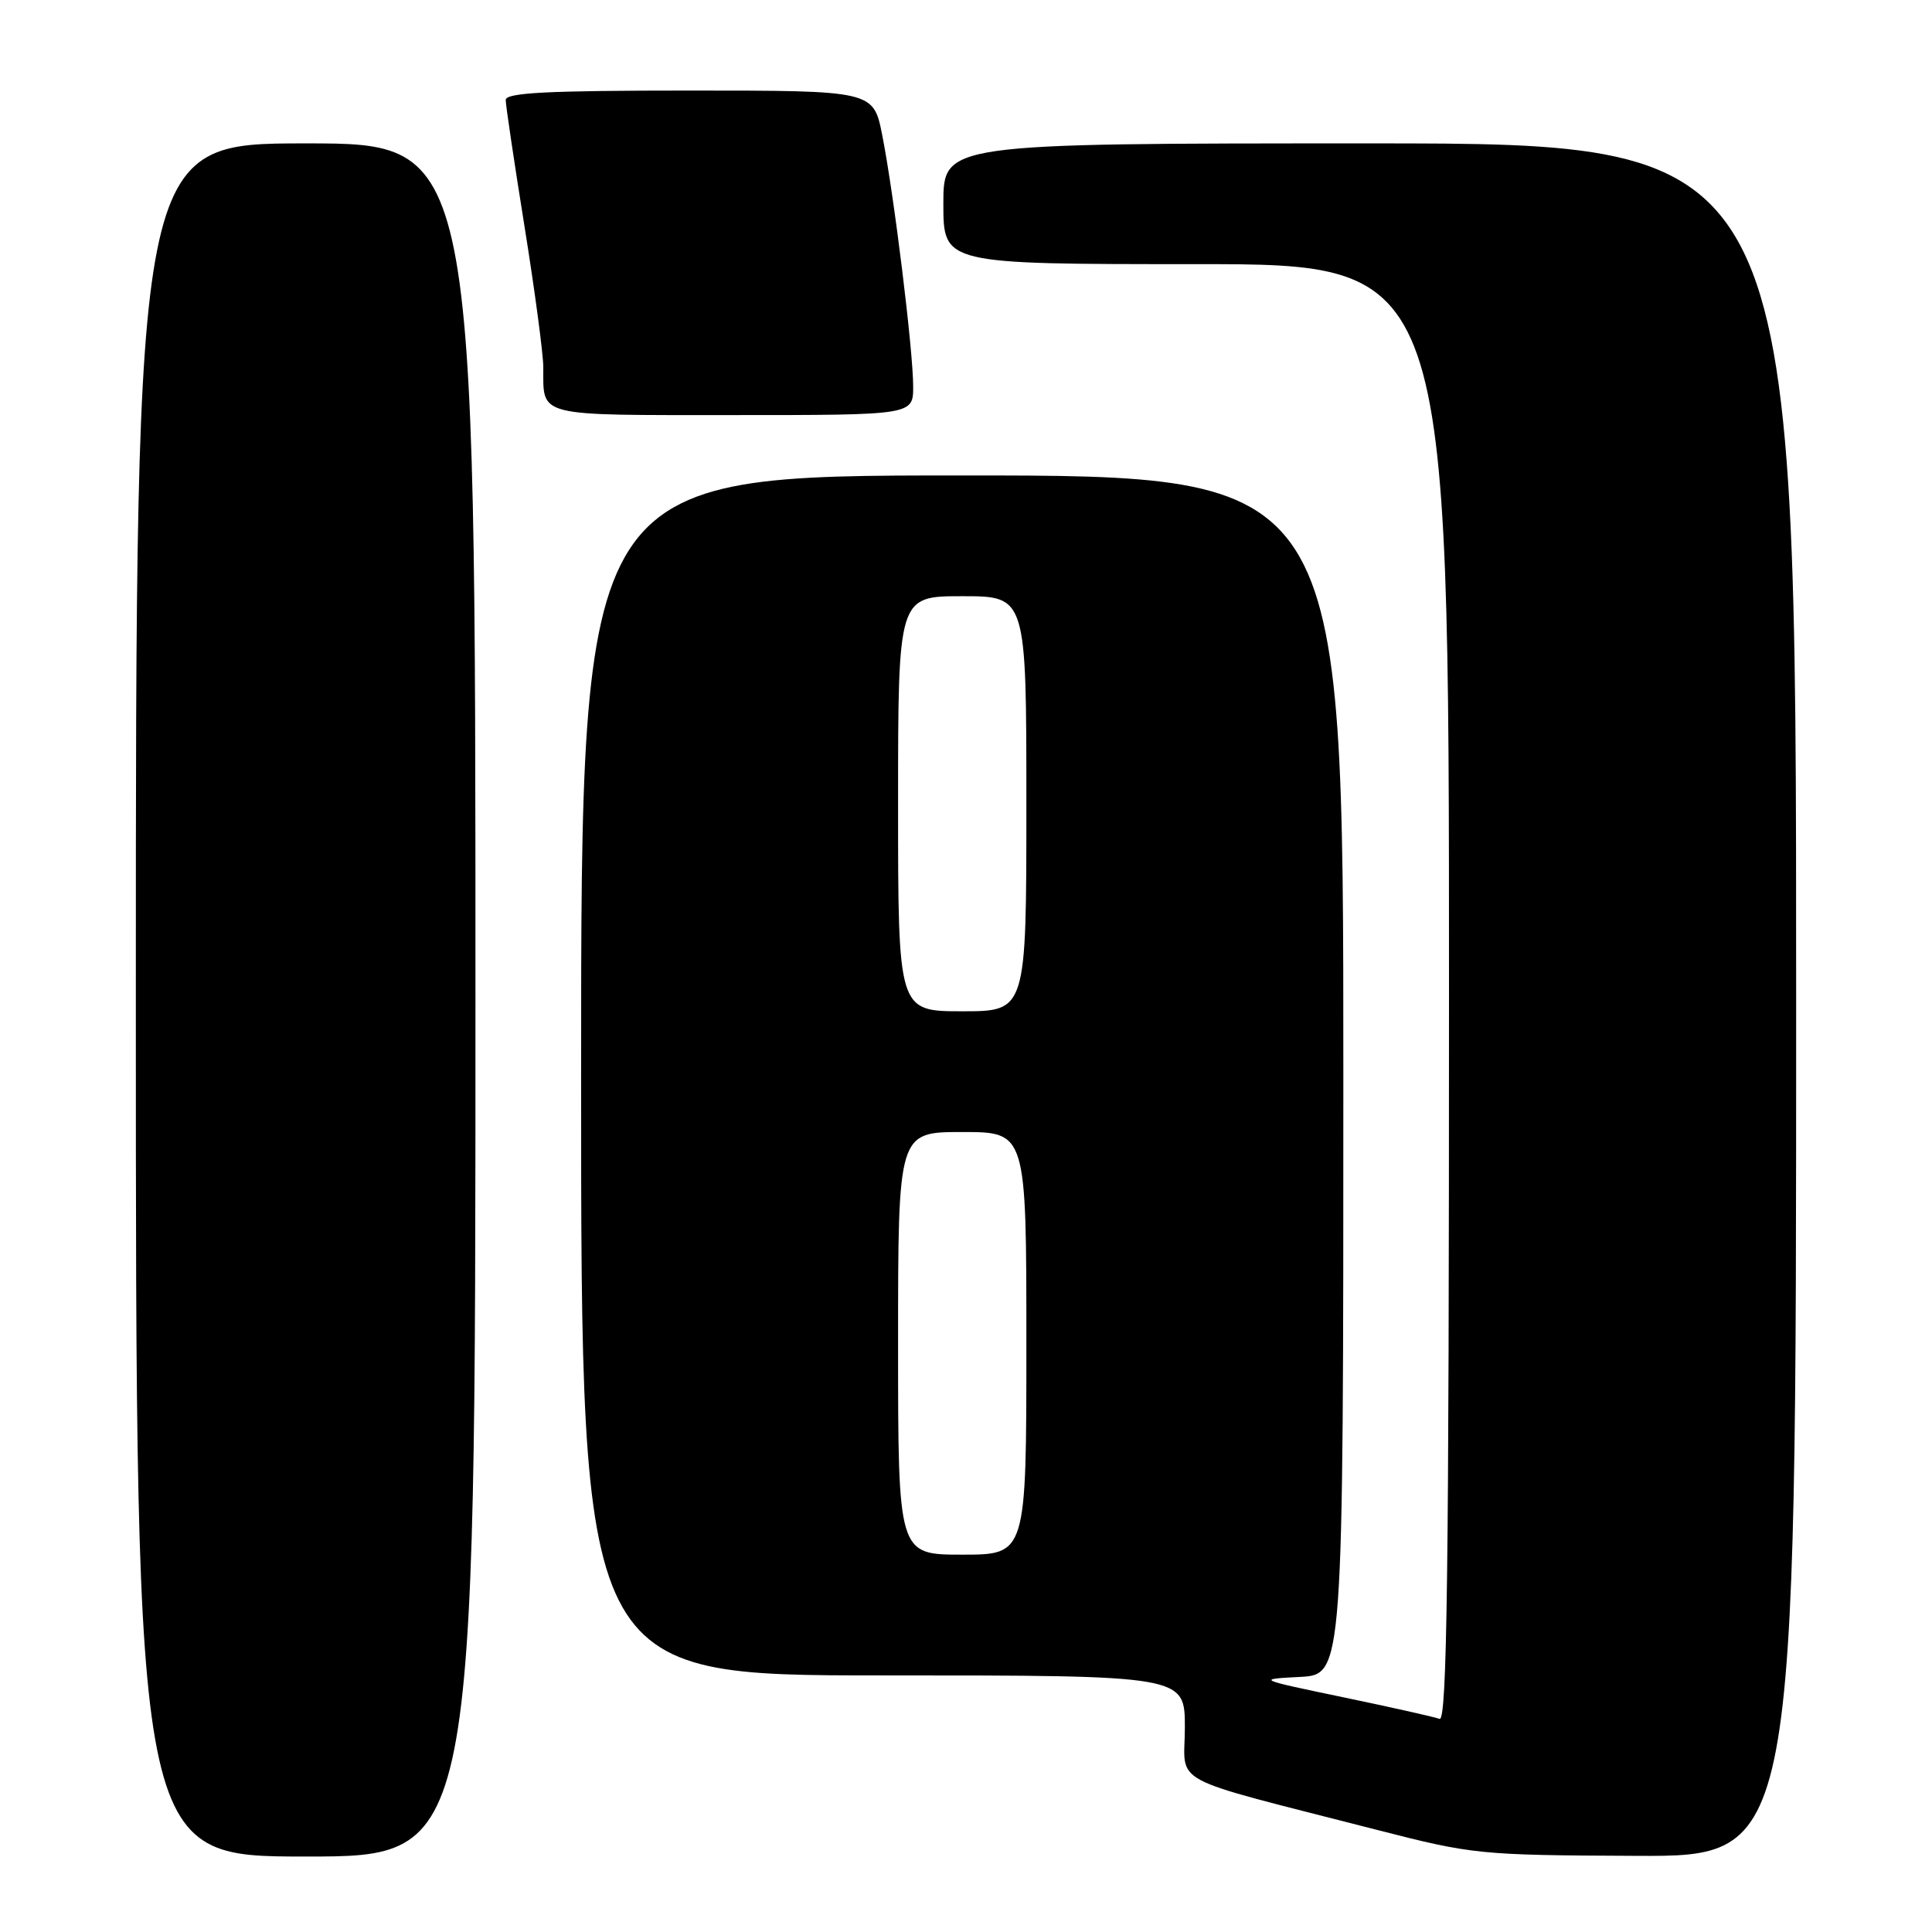 <?xml version="1.0" encoding="UTF-8" standalone="no"?>
<!DOCTYPE svg PUBLIC "-//W3C//DTD SVG 1.1//EN" "http://www.w3.org/Graphics/SVG/1.1/DTD/svg11.dtd" >
<svg xmlns="http://www.w3.org/2000/svg" xmlns:xlink="http://www.w3.org/1999/xlink" version="1.1" viewBox="0 0 256 256">
 <g >
 <path fill="currentColor"
d=" M 63.00 132.50 C 63.00 19.00 63.00 19.00 40.50 19.00 C 18.00 19.00 18.00 19.00 18.00 132.50 C 18.00 246.00 18.00 246.00 40.50 246.00 C 63.00 246.00 63.00 246.00 63.00 132.50 Z  M 238.00 132.50 C 238.00 19.00 238.00 19.00 181.50 19.00 C 125.00 19.00 125.00 19.00 125.00 27.00 C 125.00 35.00 125.00 35.00 158.50 35.00 C 192.00 35.00 192.00 35.00 192.00 131.61 C 192.00 208.47 191.74 228.12 190.75 227.76 C 190.06 227.50 184.32 226.22 178.00 224.90 C 166.50 222.50 166.50 222.50 172.25 222.20 C 178.00 221.90 178.00 221.90 178.00 142.45 C 178.00 63.00 178.00 63.00 127.50 63.00 C 77.00 63.00 77.00 63.00 77.00 142.50 C 77.00 222.00 77.00 222.00 117.00 222.00 C 157.00 222.00 157.00 222.00 157.00 228.89 C 157.00 236.71 154.13 235.19 182.50 242.48 C 195.16 245.73 196.06 245.82 216.75 245.91 C 238.00 246.00 238.00 246.00 238.00 132.50 Z  M 121.00 51.21 C 121.00 46.46 118.47 25.87 116.91 17.96 C 115.74 12.00 115.74 12.00 91.37 12.00 C 72.54 12.00 67.00 12.28 67.01 13.25 C 67.01 13.94 68.13 21.47 69.50 30.00 C 70.87 38.53 71.99 46.93 71.99 48.67 C 72.01 55.30 70.82 55.00 97.11 55.00 C 121.00 55.00 121.00 55.00 121.00 51.21 Z  M 119.00 178.00 C 119.00 150.00 119.00 150.00 127.50 150.00 C 136.00 150.00 136.00 150.00 136.00 178.00 C 136.00 206.00 136.00 206.00 127.50 206.00 C 119.00 206.00 119.00 206.00 119.00 178.00 Z  M 119.00 106.50 C 119.00 79.00 119.00 79.00 127.50 79.00 C 136.00 79.00 136.00 79.00 136.00 106.50 C 136.00 134.00 136.00 134.00 127.50 134.00 C 119.00 134.00 119.00 134.00 119.00 106.50 Z "/>
</g>
</svg>